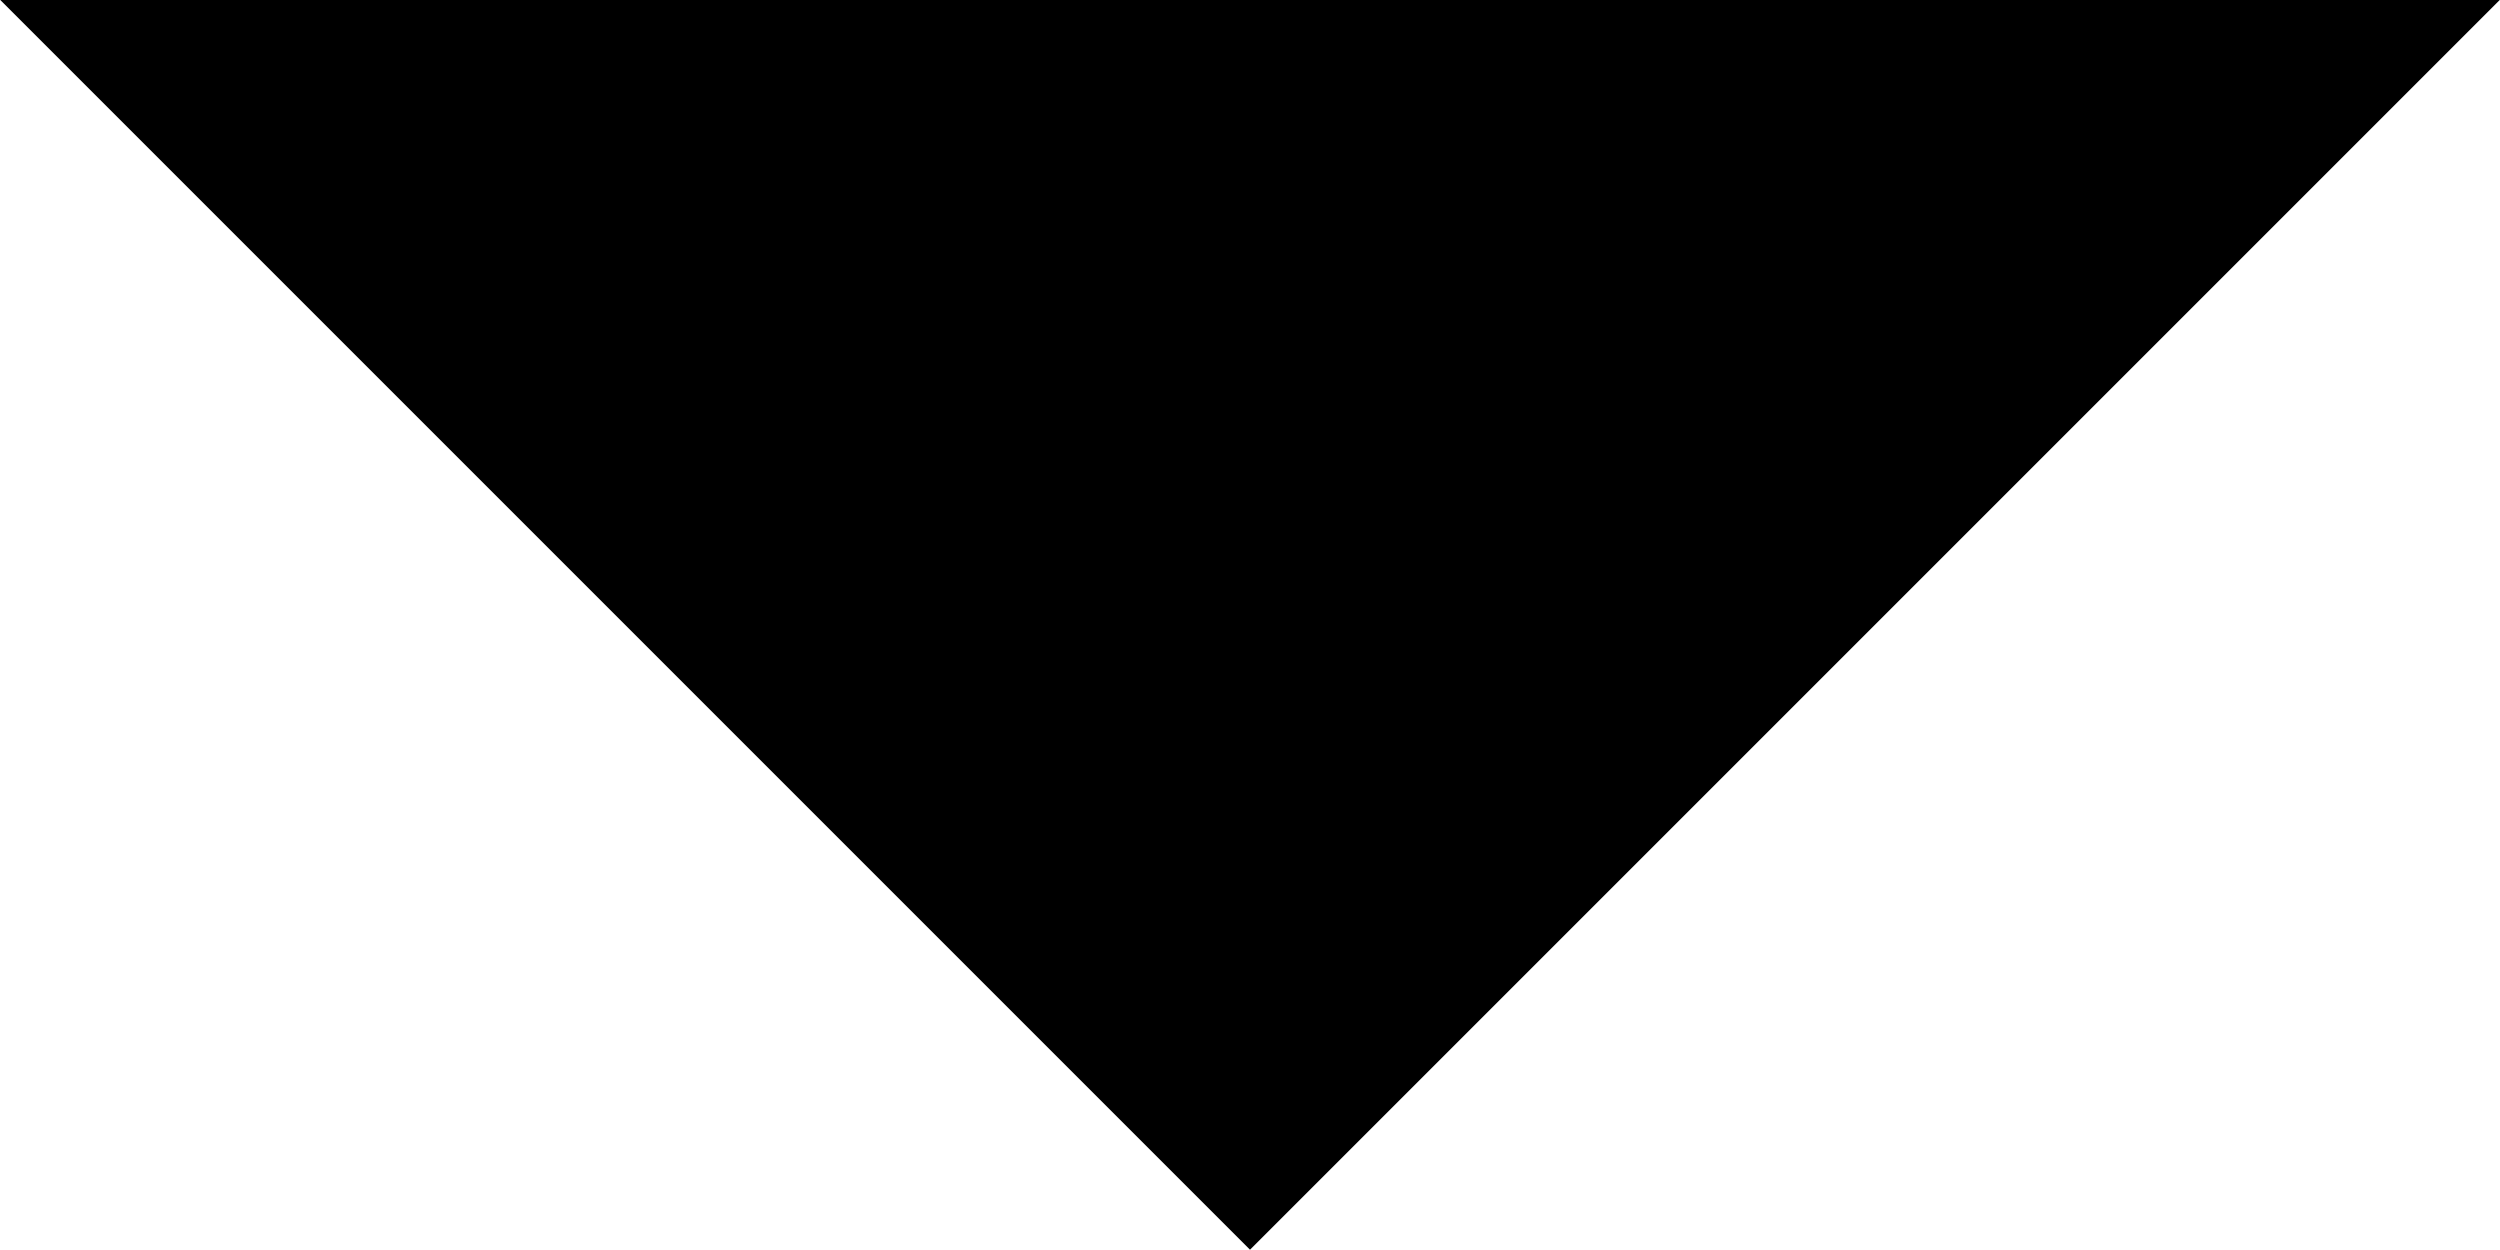 <svg xmlns="http://www.w3.org/2000/svg" xmlns:xlink="http://www.w3.org/1999/xlink" width="18" height="9" viewBox="0 0 18 9"><defs><path id="6ahna" d="M990.998 5189l-8.998 8.998-8.998-8.998"/></defs><g><g transform="translate(-973 -5189)"><use fill="$orange" xlink:href="#6ahna"/></g></g></svg>